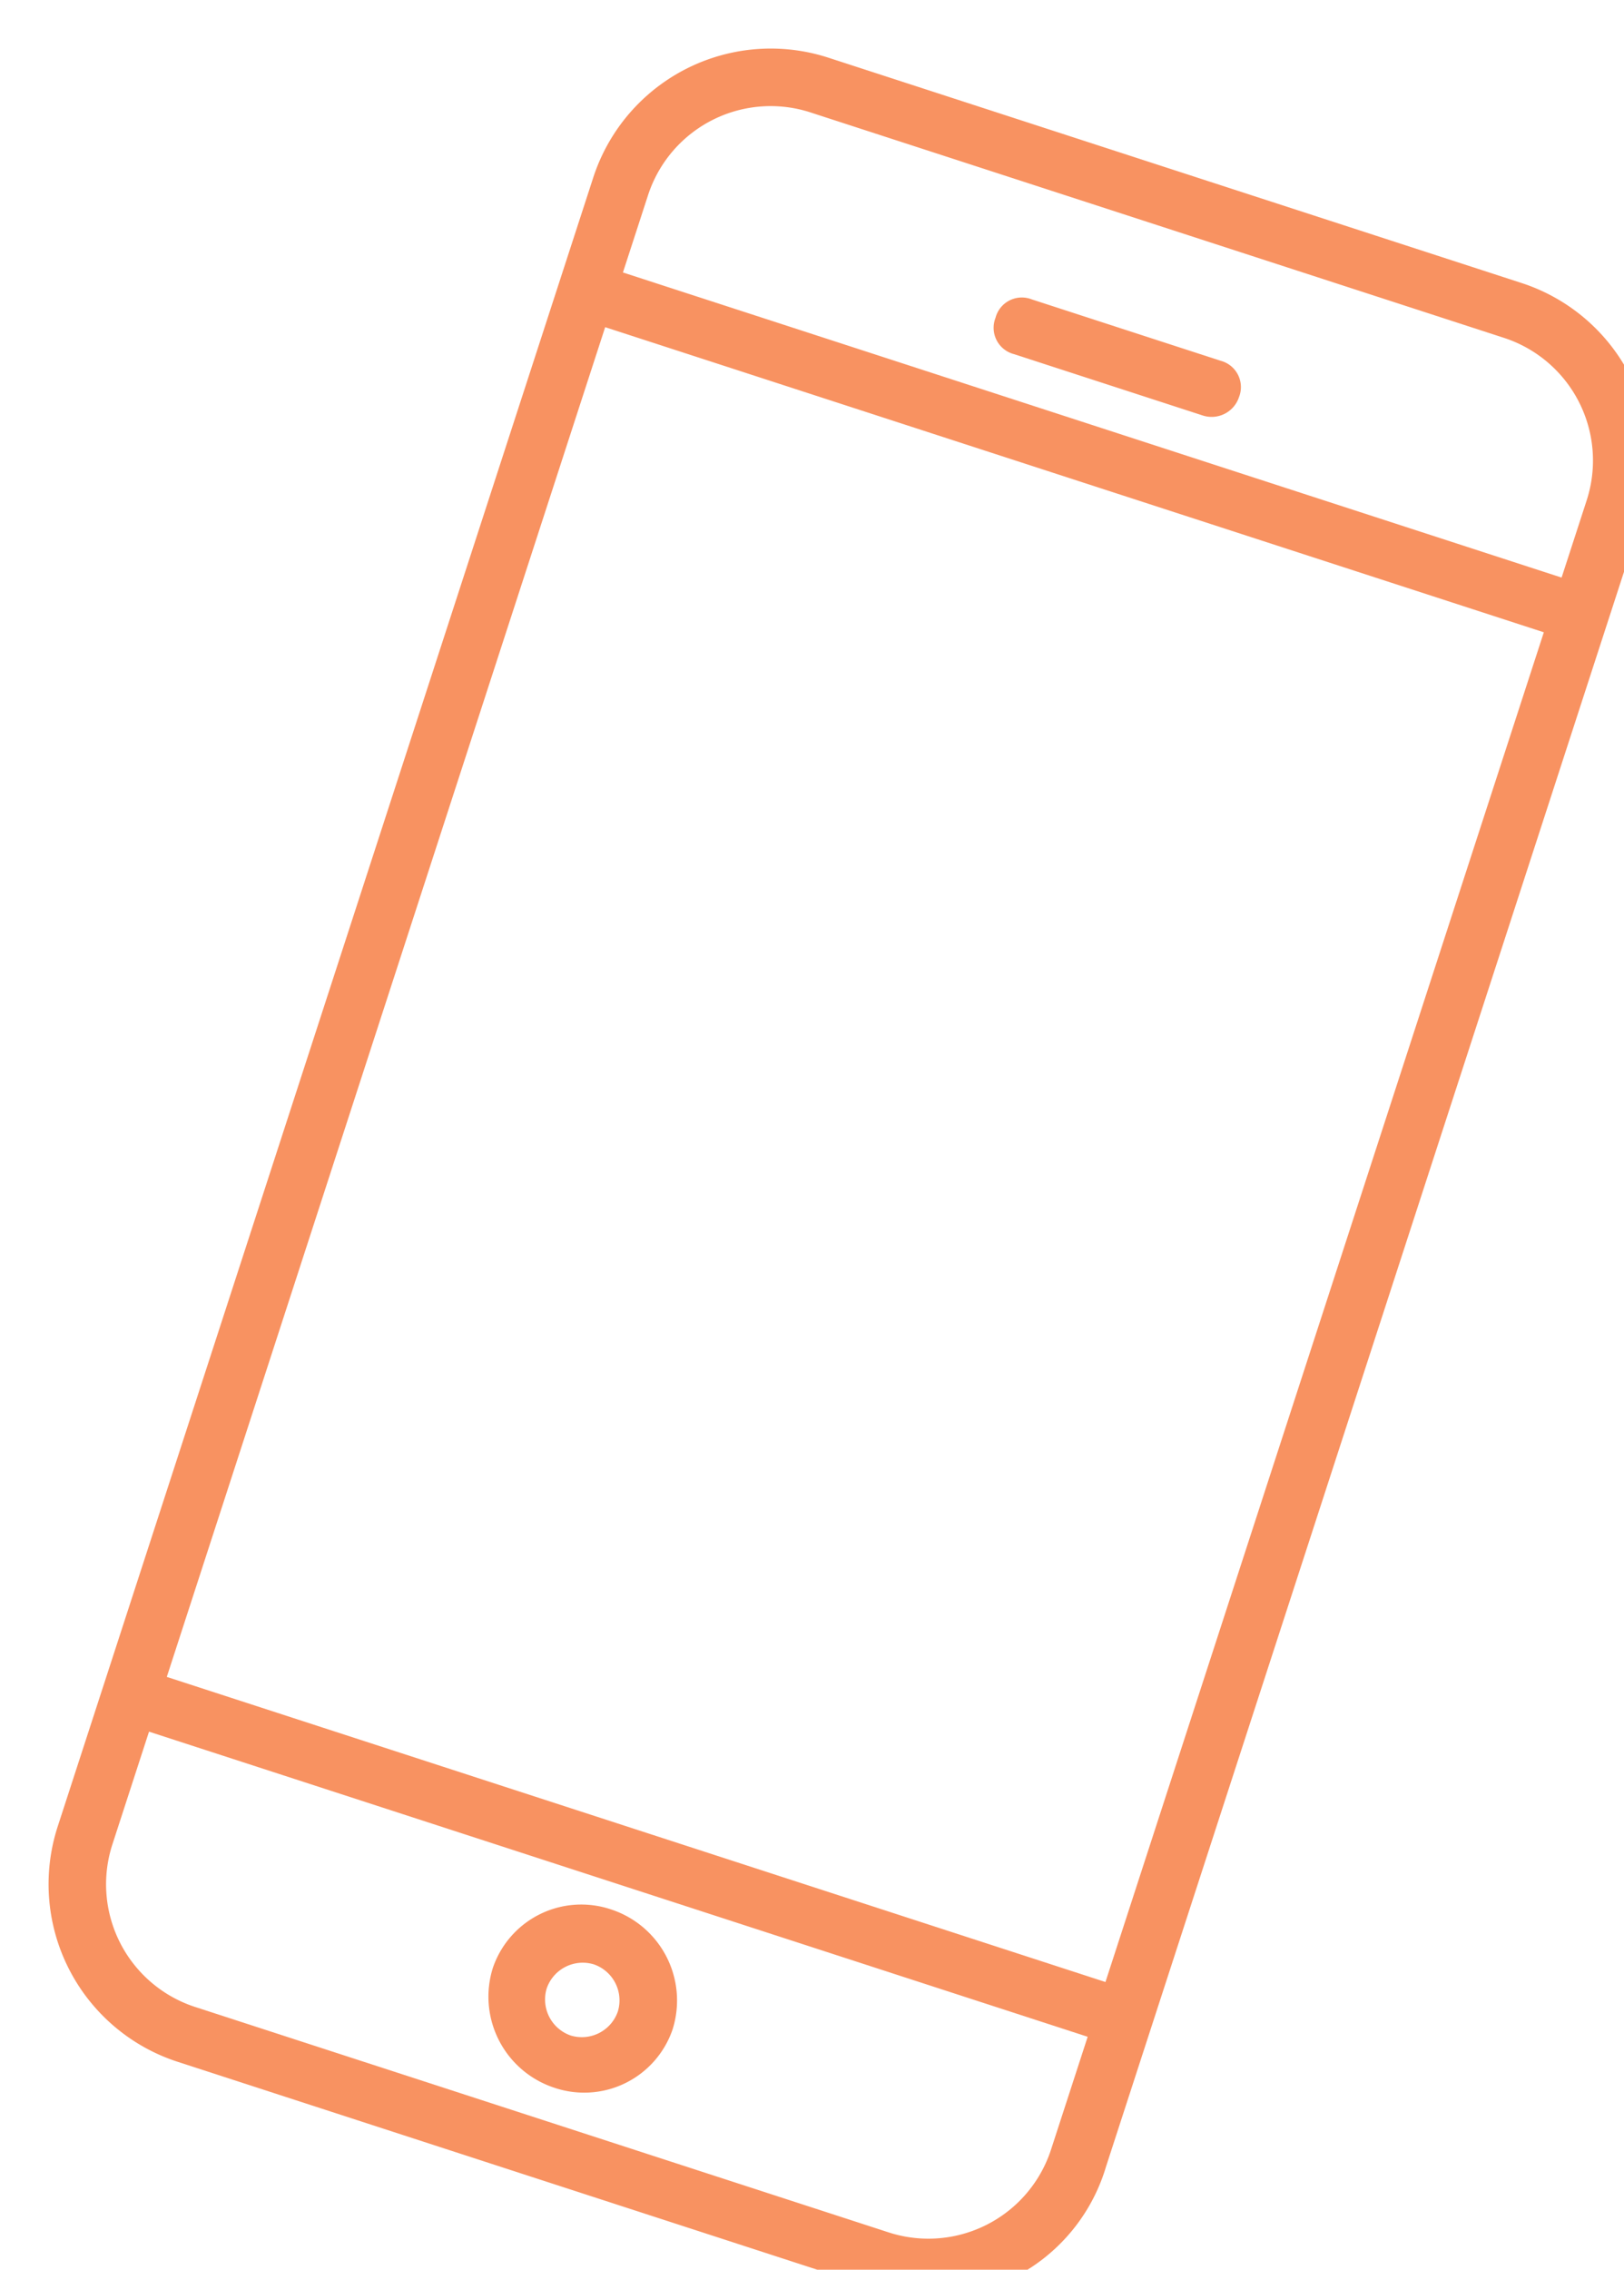 <svg width="107.988" height="150.861" xmlns="http://www.w3.org/2000/svg">
 <defs>
  <clipPath id="clip-path">
   <rect fill="#f89261" height="140.068" width="73.292" class="cls-1" data-name="Retângulo 2075" id="Retângulo_2075"/>
  </clipPath>
 </defs>
 <g>
  <title>Layer 1</title>
  <g transform="matrix(0.951, 0.309, -0.309, 0.951, 43.283, 0)" data-name="Grupo 3204" id="Grupo_3204">
   <g clip-path="url(#clip-path)" class="cls-2" data-name="Grupo 3203" id="Grupo_3203">
    <path fill="#f89261" d="m73.287,127.63l0,-115.192a12.413,12.413 0 0 0 -12.438,-12.438l-48.41,0a12.413,12.413 0 0 0 -12.439,12.438l0,115.192a12.413,12.413 0 0 0 12.438,12.438l48.6,0a12.135,12.135 0 0 0 12.249,-12.438m-60.849,-123.801l48.41,0a8.575,8.575 0 0 1 8.611,8.611l0,5.36l-65.632,0l0,-5.361a8.575,8.575 0 0 1 8.611,-8.611m57.021,112.131l-65.632,0l0,-94.335l65.632,0l0,94.335zm-8.611,20.283l-48.41,0a8.575,8.575 0 0 1 -8.611,-8.611l0,-7.845l65.632,0l0,7.845a8.575,8.575 0 0 1 -8.611,8.611" class="cls-1" data-name="Caminho 14578" id="Caminho_14578"/>
    <path fill="#f89261" d="m30.236,14.927l13.2,0a1.917,1.917 0 0 0 1.914,-1.914a1.808,1.808 0 0 0 -1.911,-1.913l-13.203,0a1.808,1.808 0 0 0 -1.914,1.913a1.808,1.808 0 0 0 1.914,1.914" class="cls-1" data-name="Caminho 14579" id="Caminho_14579"/>
    <path fill="#f89261" d="m36.741,121.529a6.209,6.209 0 0 0 -6.315,6.123a6.371,6.371 0 0 0 6.315,6.315a6.209,6.209 0 0 0 6.315,-6.123a6.371,6.371 0 0 0 -6.315,-6.315m0,8.8a2.534,2.534 0 0 1 -2.488,-2.485a2.534,2.534 0 0 1 2.488,-2.488a2.533,2.533 0 0 1 2.485,2.488a2.534,2.534 0 0 1 -2.485,2.485" class="cls-1" data-name="Caminho 14580" id="Caminho_14580"/>
   </g>
  </g>
 </g>
</svg>